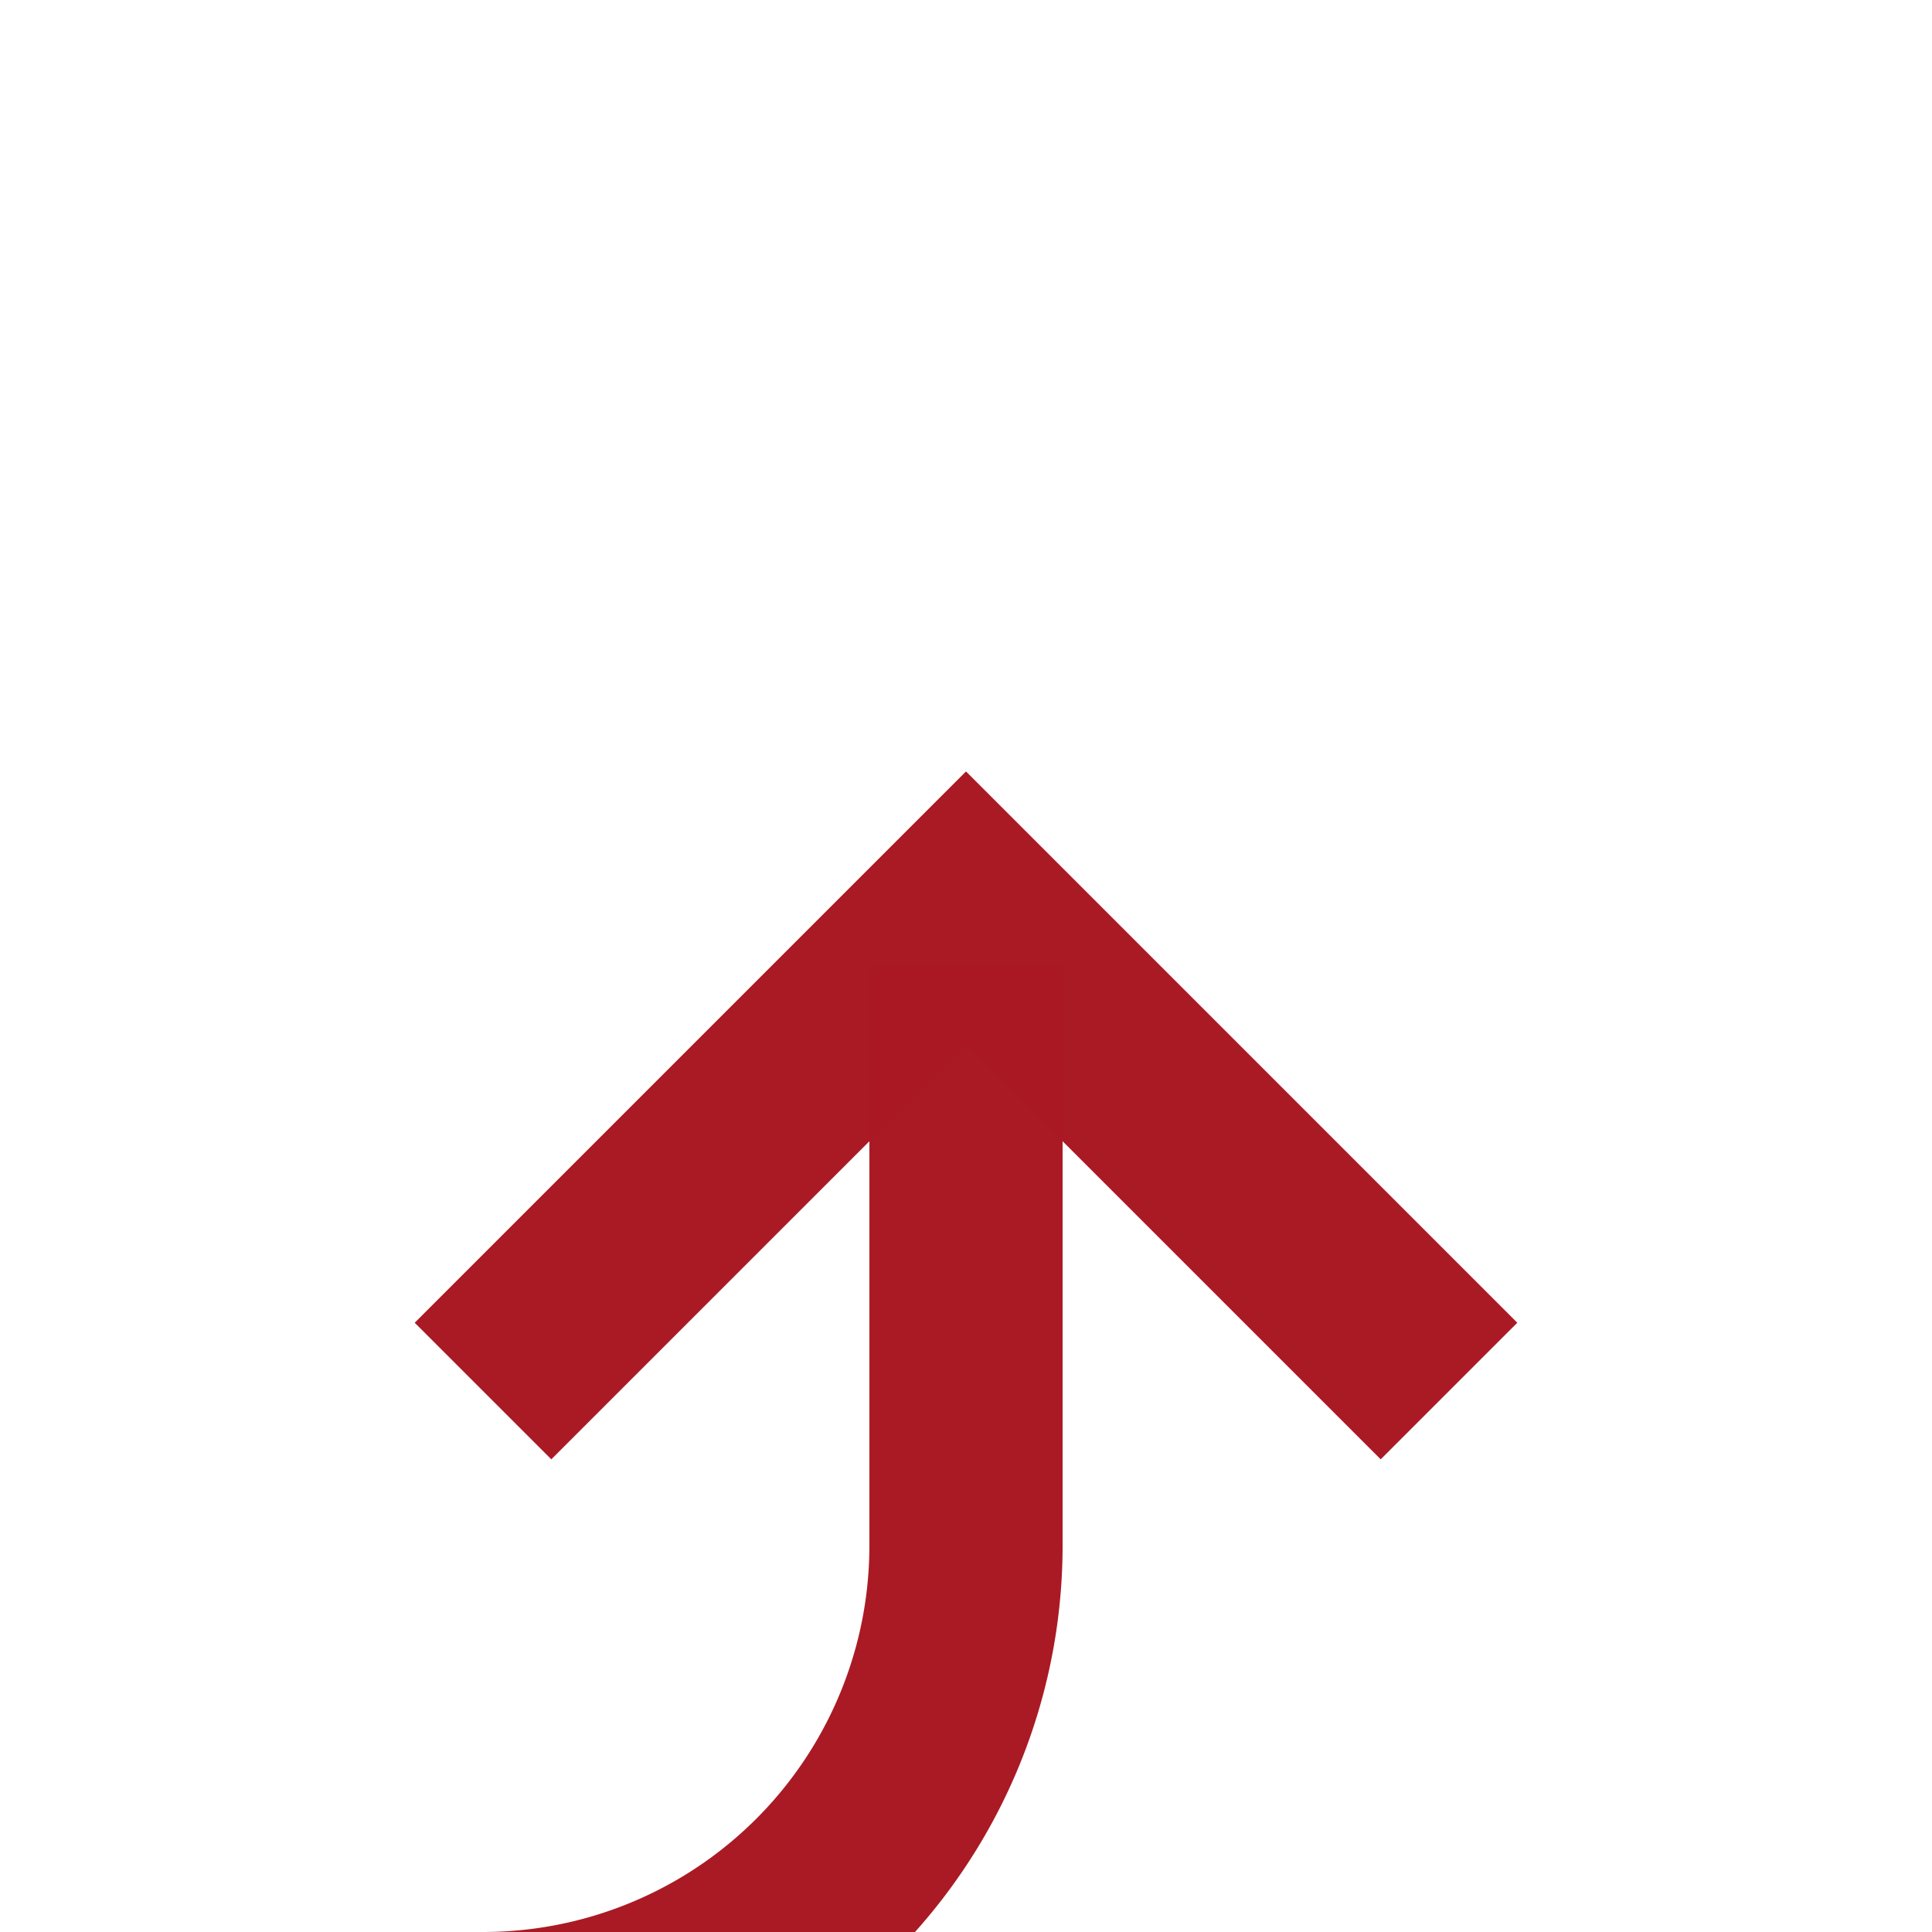 ﻿<?xml version="1.0" encoding="utf-8"?>
<svg version="1.1" xmlns:xlink="http://www.w3.org/1999/xlink" width="20px" height="20px" preserveAspectRatio="xMinYMid meet" viewBox="614 530  20 18" xmlns="http://www.w3.org/2000/svg">
  <path d="M 337 577  L 337 555  A 5 5 0 0 1 342 550 L 619 550  A 5 5 0 0 0 624 545 L 624 539  " stroke-width="2" stroke="#aa1a24" fill="none" stroke-opacity="0.996" />
  <path d="M 619.707 544.107  L 624 539.814  L 628.293 544.107  L 629.707 542.693  L 624.707 537.693  L 624 536.986  L 623.293 537.693  L 618.293 542.693  L 619.707 544.107  Z " fill-rule="nonzero" fill="#aa1a24" stroke="none" fill-opacity="0.996" />
</svg>